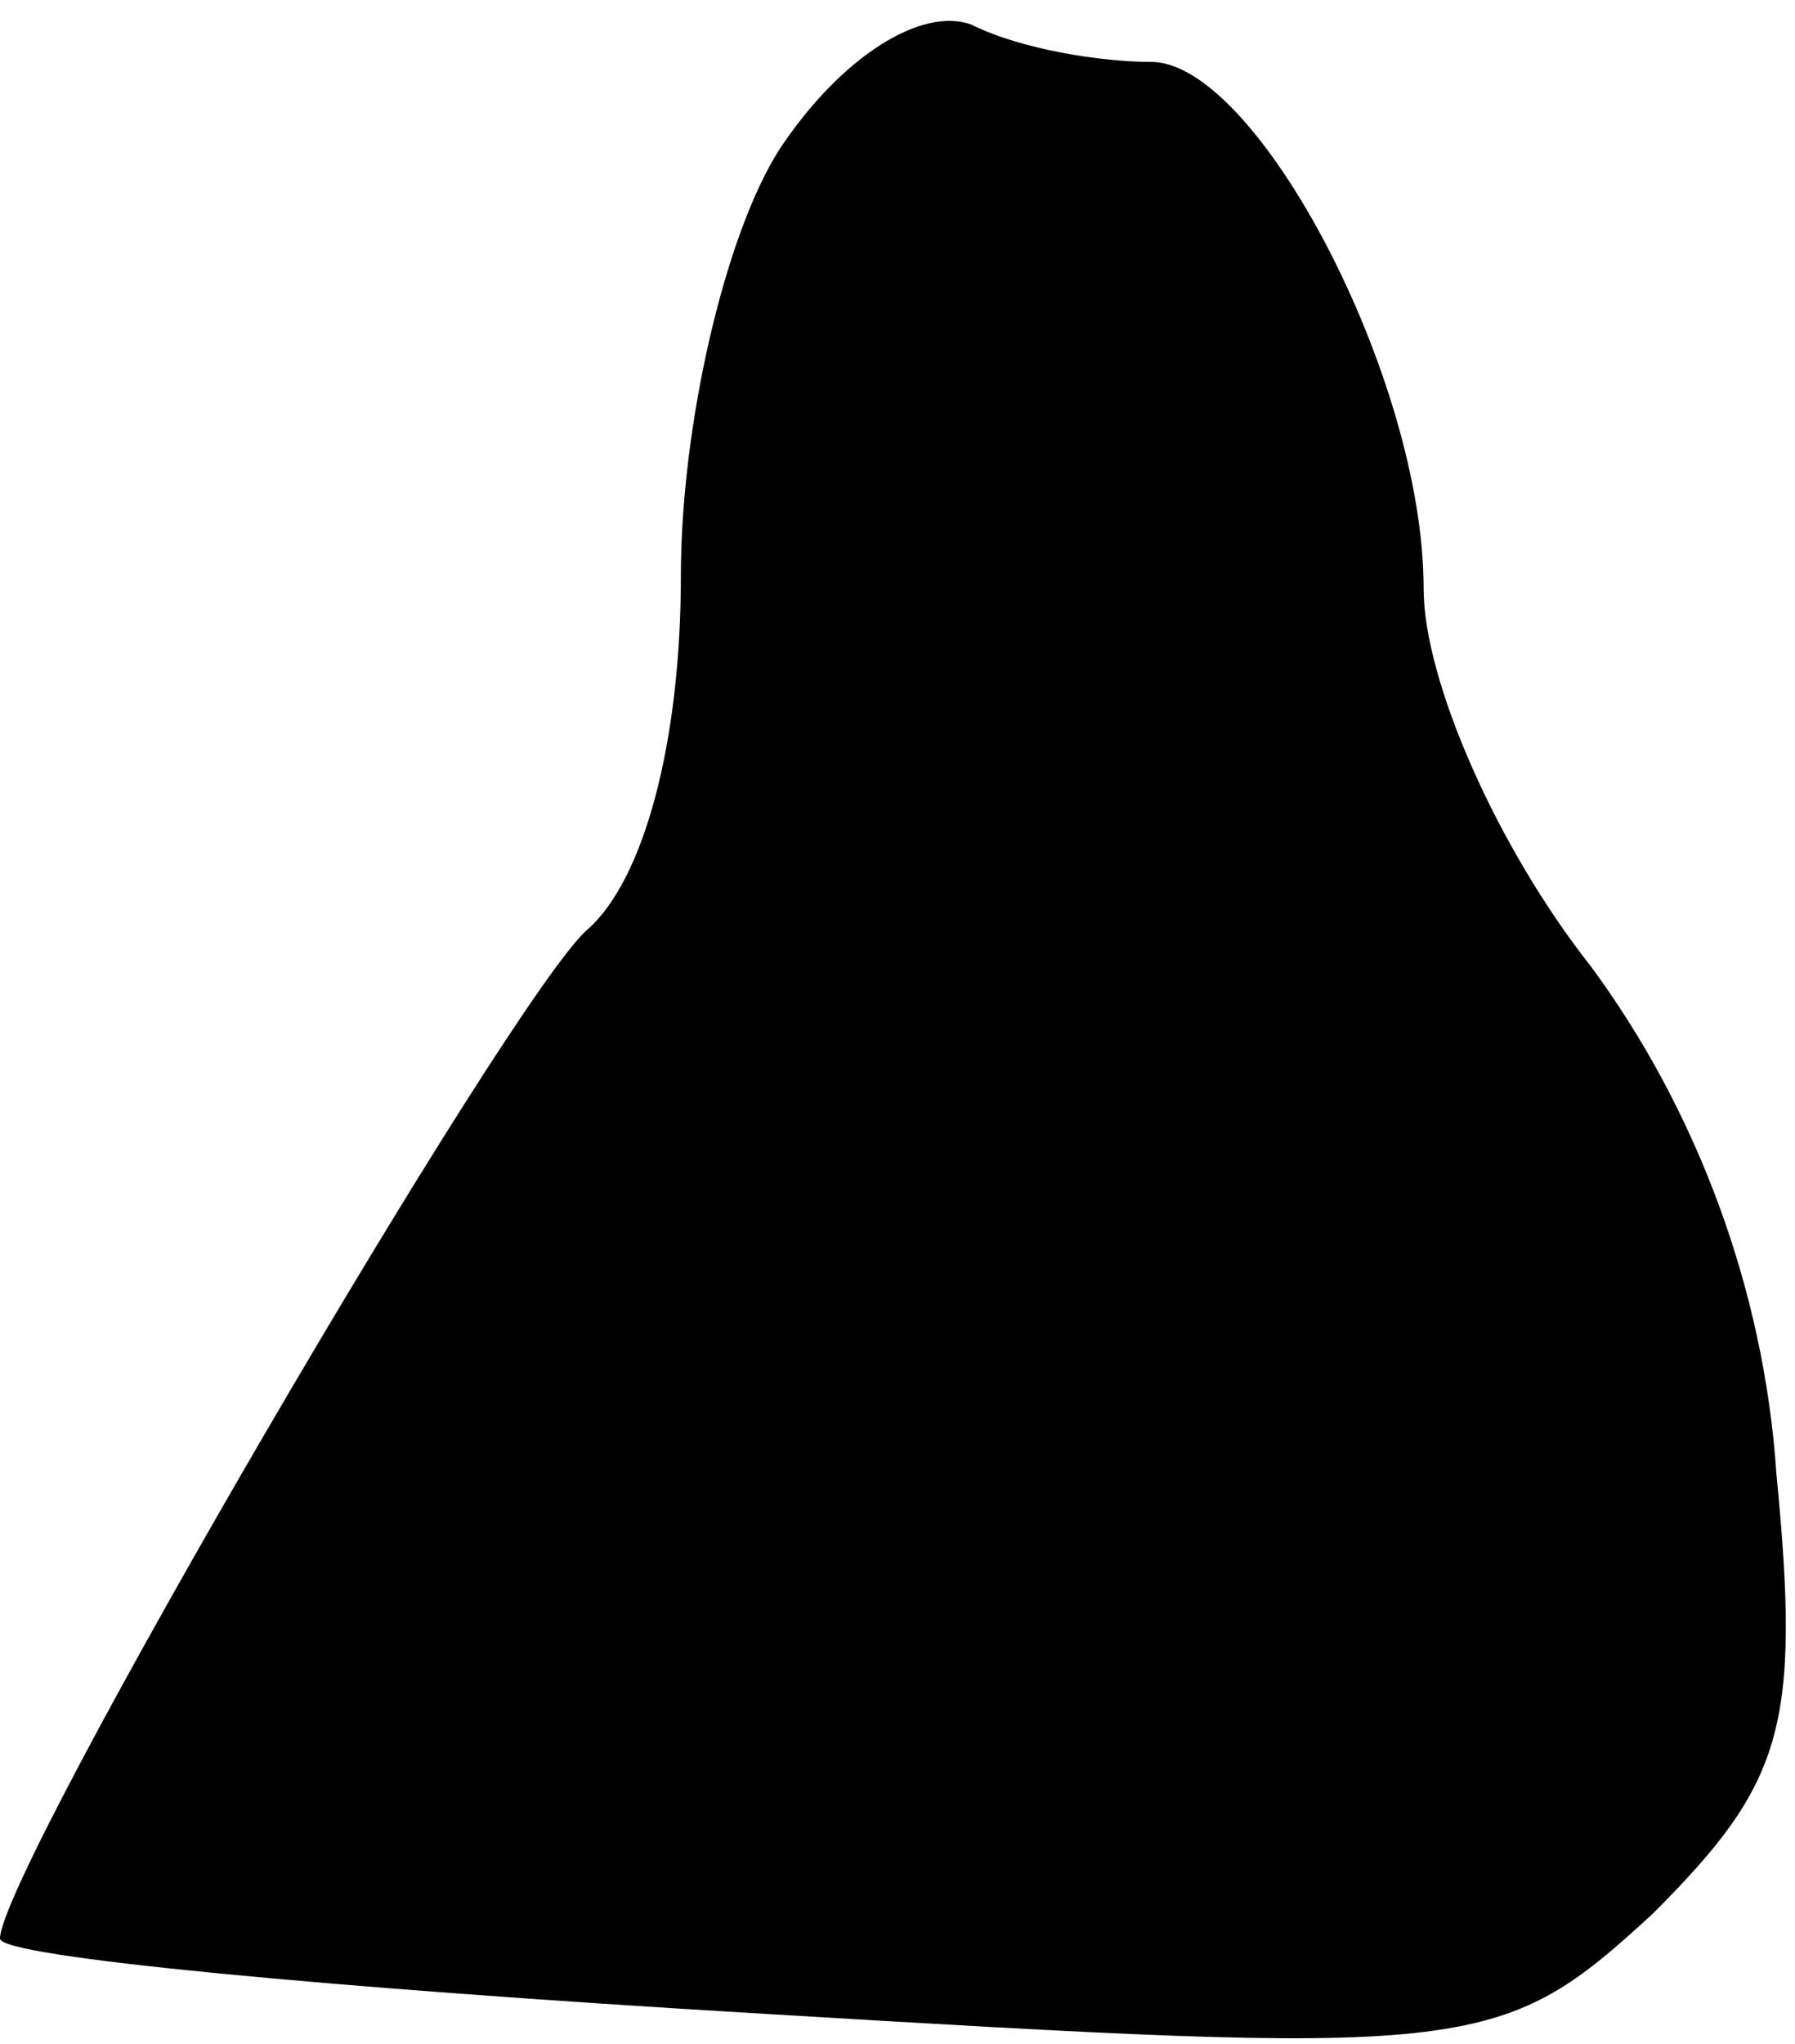 <?xml version="1.0" standalone="no"?>
<!DOCTYPE svg PUBLIC "-//W3C//DTD SVG 20010904//EN"
 "http://www.w3.org/TR/2001/REC-SVG-20010904/DTD/svg10.dtd">
<svg version="1.0" xmlns="http://www.w3.org/2000/svg"
 width="29pt" height="33pt" viewBox="0 0 29 33"
 preserveAspectRatio="xMidYMid meet">
<g transform="translate(0,33) scale(0.1,-0.1)"
fill="#000000" stroke="none">
<path fill="#000000" stroke="none" d="M126 306 c-9 -14 -16 -45 -16 -69 0
-27 -6 -49 -15 -57 -12 -10 -95 -152 -95 -163 0 -3 54 -8 121 -12 117 -7 121
-7 146 16 21 21 24 30 20 71 -2 30 -13 59 -30 82 -15 19 -27 46 -27 61 0 34
-27 85 -44 85 -8 0 -21 2 -29 6 -8 3 -21 -5 -31 -20z"/>
</g>
</svg>
